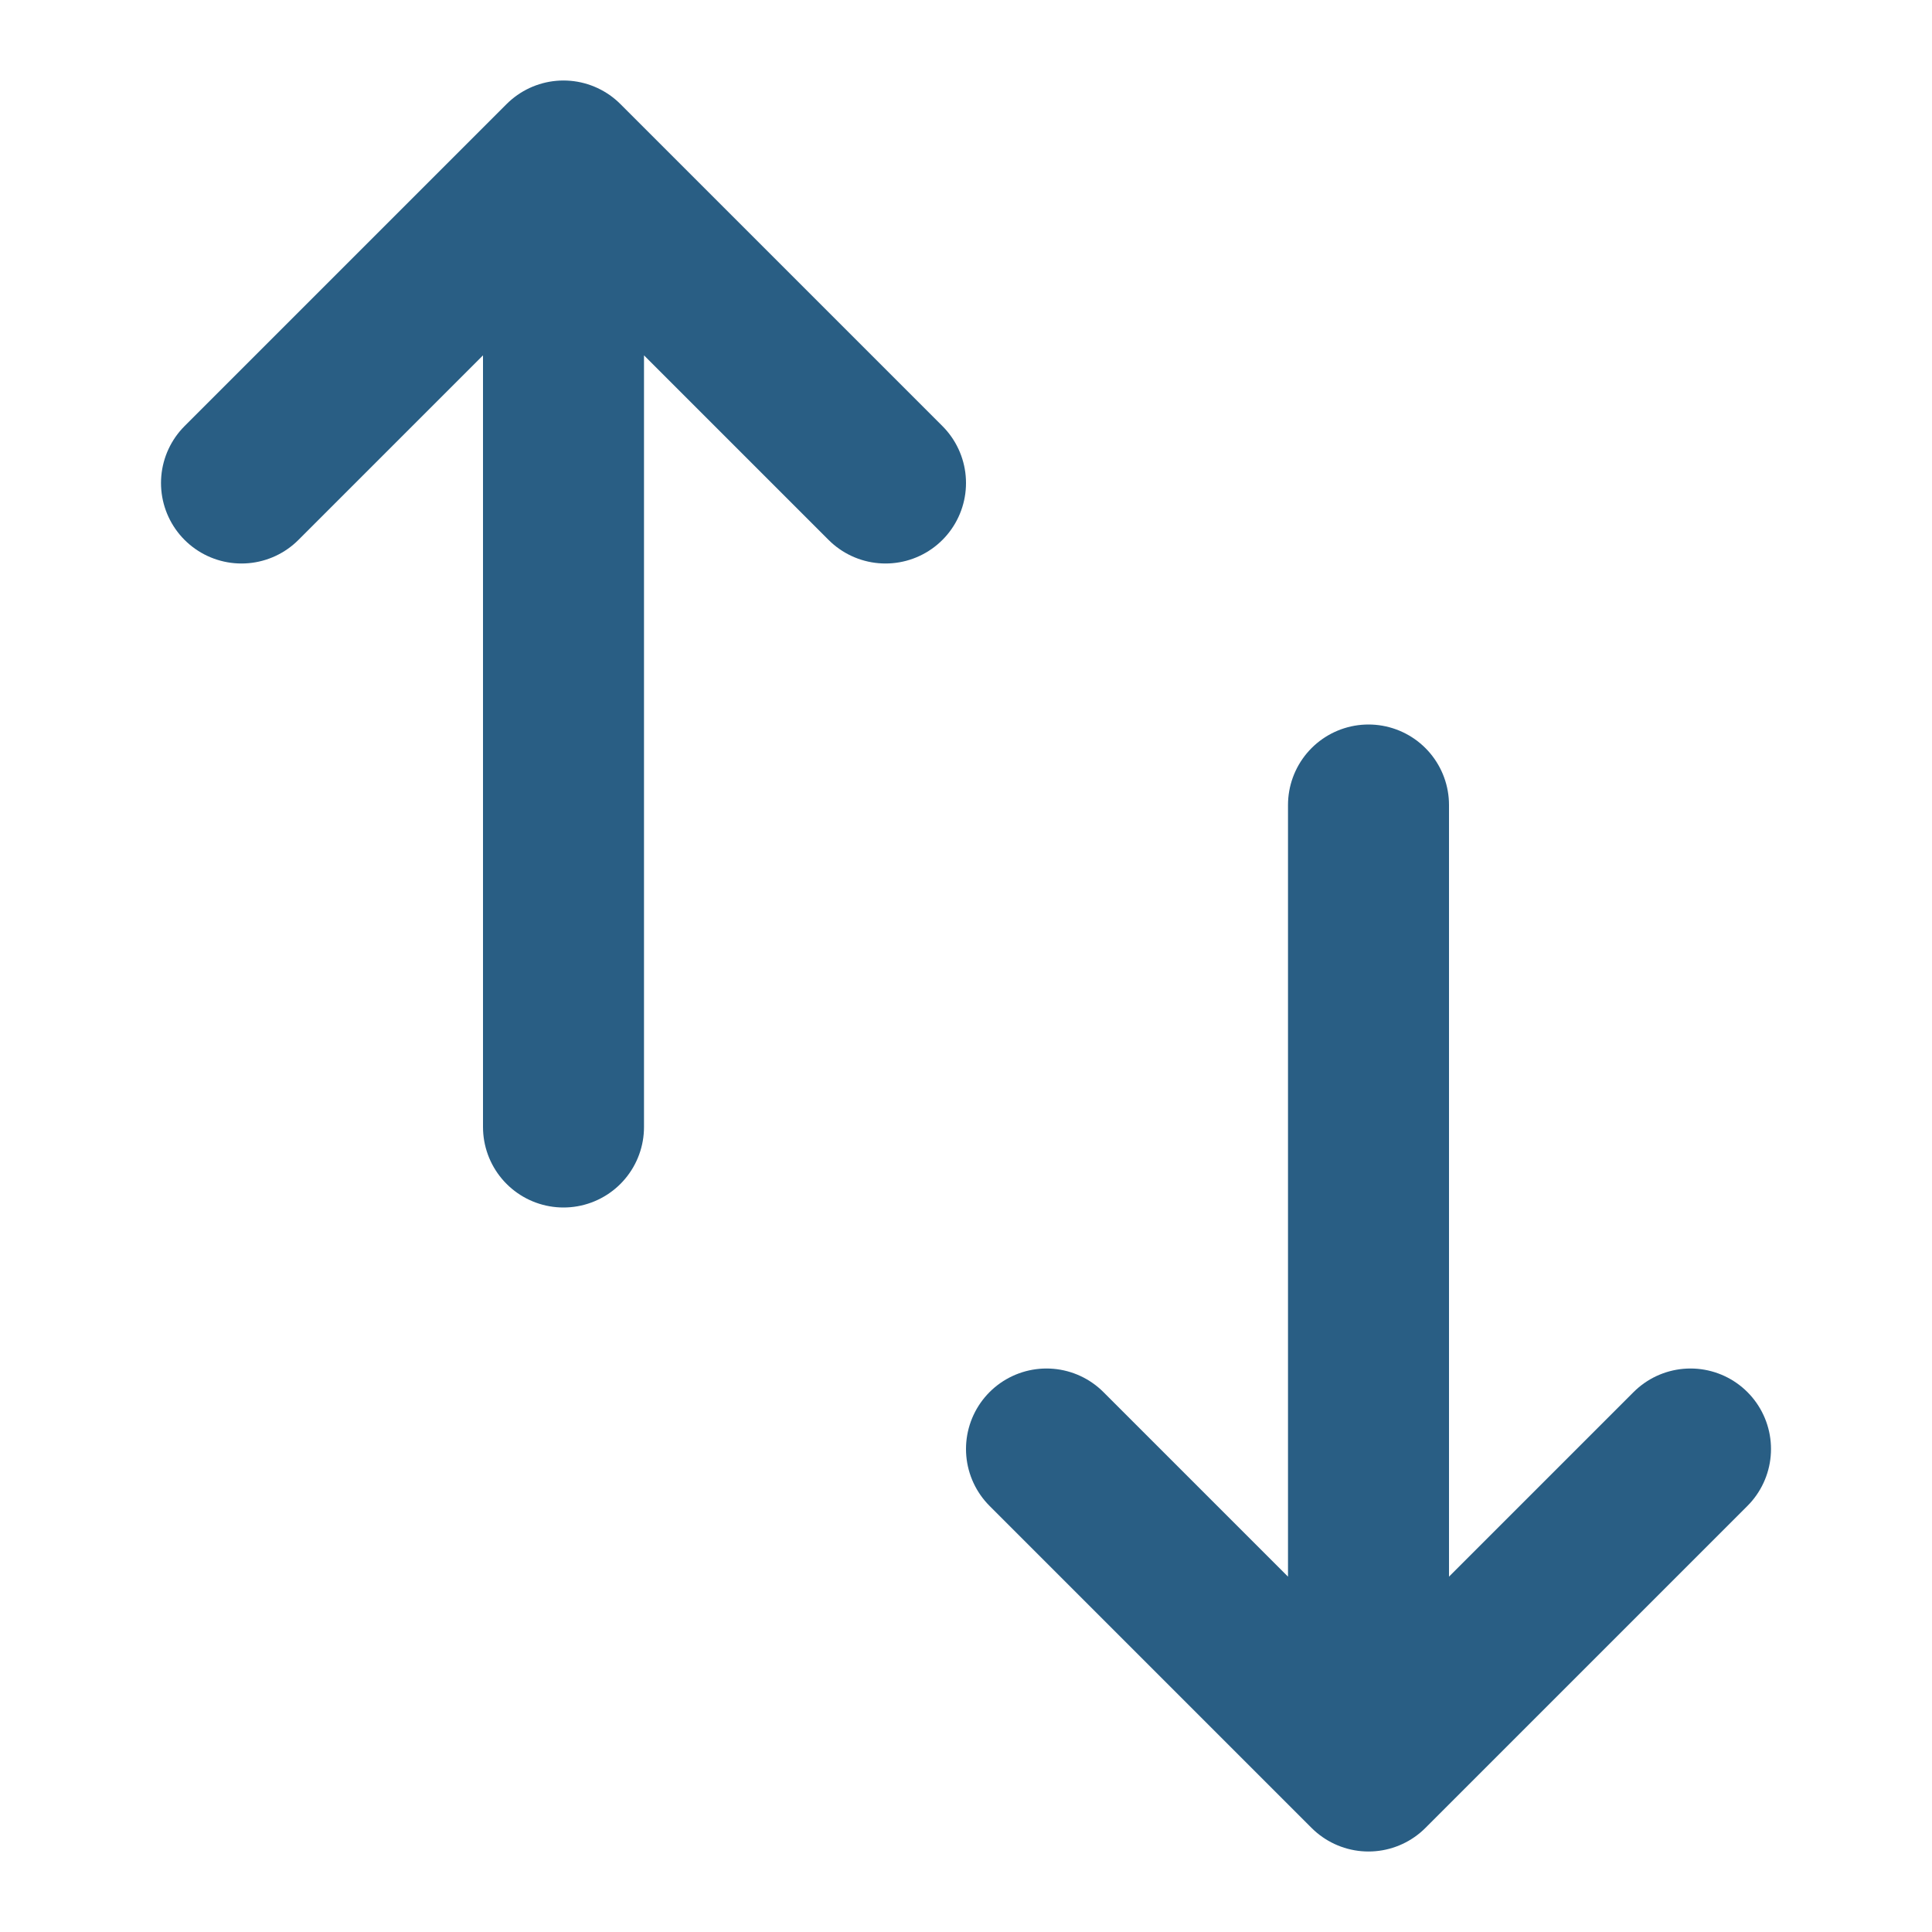 <?xml version="1.0" encoding="utf-8"?>
<svg width="800px" height="800px" viewBox="0 0 24 24" fill="none" xmlns="http://www.w3.org/2000/svg">
  <!-- Up arrow -->
  <path stroke="#295e84" stroke-linecap="round" stroke-linejoin="round" stroke-width="2" d="M7 14V2m0 0L3 6m4-4l4 4" />
  <!-- Down arrow -->
  <path stroke="#295e84" stroke-linecap="round" stroke-linejoin="round" stroke-width="2" d="M17 10v12m0 0l4-4m-4 4l-4-4" />
</svg>
